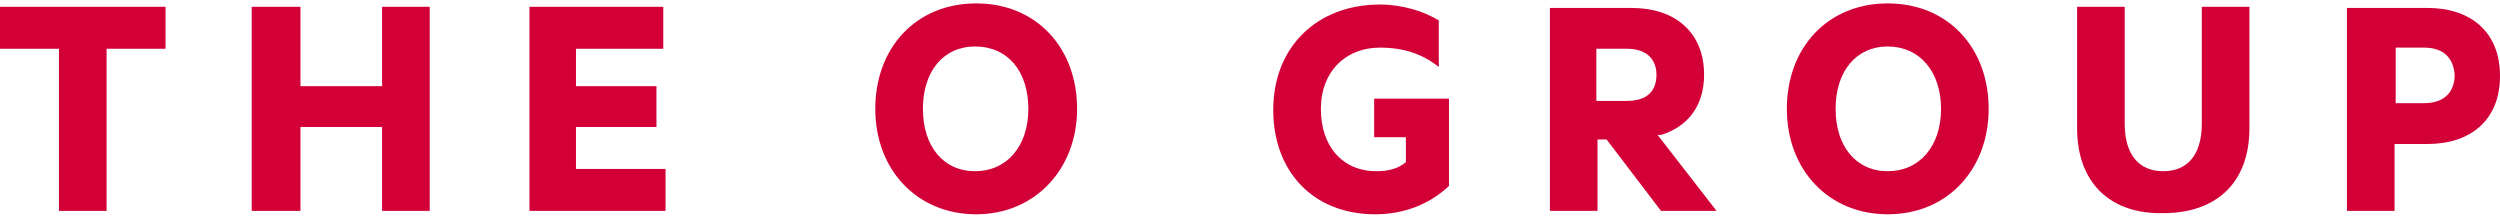 <?xml version="1.0" encoding="utf-8"?>
<!-- Generator: Adobe Illustrator 19.1.0, SVG Export Plug-In . SVG Version: 6.00 Build 0)  -->
<svg version="1.1" id="Layer_1" xmlns="http://www.w3.org/2000/svg" xmlns:xlink="http://www.w3.org/1999/xlink" x="0px" y="0px"
	 viewBox="-487.2 387.8 220.5 19.2" style="enable-background:new -487.2 387.8 220.5 19.2;" xml:space="preserve">
<style type="text/css">
	.st0{fill:#D20037;}
</style>
<g>
	<polygon class="st0" points="-487.2,388.4 -472.6,388.4 -472.6,392.1 -477.8,392.1 -477.8,406.4 -482,406.4 -482,392.1 
		-487.2,392.1 	"/>
	<polygon class="st0" points="-449.3,388.4 -449.3,406.4 -453.5,406.4 -453.5,399 -460.7,399 -460.7,406.4 -465,406.4 -465,388.4 
		-460.7,388.4 -460.7,395.4 -453.5,395.4 -453.5,388.4 	"/>
	<polygon class="st0" points="-428.7,388.4 -428.7,392.1 -436.4,392.1 -436.4,395.4 -429.3,395.4 -429.3,399 -436.4,399 
		-436.4,402.7 -428.5,402.7 -428.5,406.4 -440.5,406.4 -440.5,388.4 	"/>
	<path class="st0" d="M-401.2,391.9c-2.8,0-4.6,2.2-4.6,5.5c0,3.3,1.8,5.5,4.6,5.5c2.8,0,4.7-2.2,4.7-5.5
		C-396.5,394.1-398.3,391.9-401.2,391.9z M-401.1,406.7c-5.2,0-8.9-3.9-8.9-9.3c0-5.4,3.6-9.3,8.9-9.3c5.3,0,8.9,3.9,8.9,9.3
		C-392.2,402.7-395.9,406.7-401.1,406.7z"/>
	<path class="st0" d="M-320.7,391.9c-2.8,0-4.6,2.2-4.6,5.5c0,3.3,1.8,5.5,4.6,5.5c2.8,0,4.7-2.2,4.7-5.5
		C-316,394.1-317.9,391.9-320.7,391.9z M-320.7,406.7c-5.2,0-8.9-3.9-8.9-9.3c0-5.4,3.6-9.3,8.9-9.3c5.3,0,8.9,3.9,8.9,9.3
		C-311.8,402.7-315.4,406.7-320.7,406.7z"/>
	<path class="st0" d="M-363.2,402.1v-2.2h-2.8v-3.4h6.6v7.7c-1.8,1.7-4.1,2.5-6.5,2.5c-5.5,0-9-3.8-9-9.2c0-5.6,3.9-9.3,9.4-9.3
		c2,0,3.9,0.6,5.2,1.4v4.1c-1.4-1.1-3-1.7-5.2-1.7c-3,0-5.2,2.1-5.2,5.4c0,3.3,1.9,5.5,4.9,5.5
		C-364.8,402.9-363.9,402.7-363.2,402.1z"/>
	<path class="st0" d="M-346.4,396.7h2.7c1.8,0,2.6-0.9,2.6-2.3c0-1.4-0.9-2.3-2.6-2.3h-2.7V396.7z M-341,399.7l5.2,6.7h-4.9
		l-4.8-6.3h-0.8v6.3h-4.2v-17.9h7.2c3.8,0,6.4,2.1,6.4,5.9c0,2.8-1.5,4.6-3.8,5.3C-340.8,399.7-340.9,399.7-341,399.7
		C-341.3,399.8-341,399.7-341,399.7z"/>
	<path class="st0" d="M-304,399.1v-10.7h4.2v10.3c0,2.8,1.3,4.2,3.4,4.2c2.1,0,3.4-1.4,3.4-4.2v-10.3h4.2v10.7c0,4.9-3,7.5-7.6,7.5
		C-301,406.7-304,404-304,399.1z"/>
	<path class="st0" d="M-273.4,392h-2.5v4.9h2.5c1.8,0,2.7-1,2.7-2.5C-270.8,393-271.6,392-273.4,392z M-276,400.5v5.9h-4.2v-17.9
		h7.1c3.8,0,6.4,2.1,6.4,6c0,3.9-2.6,6-6.4,6H-276z"/>
</g>
</svg>
